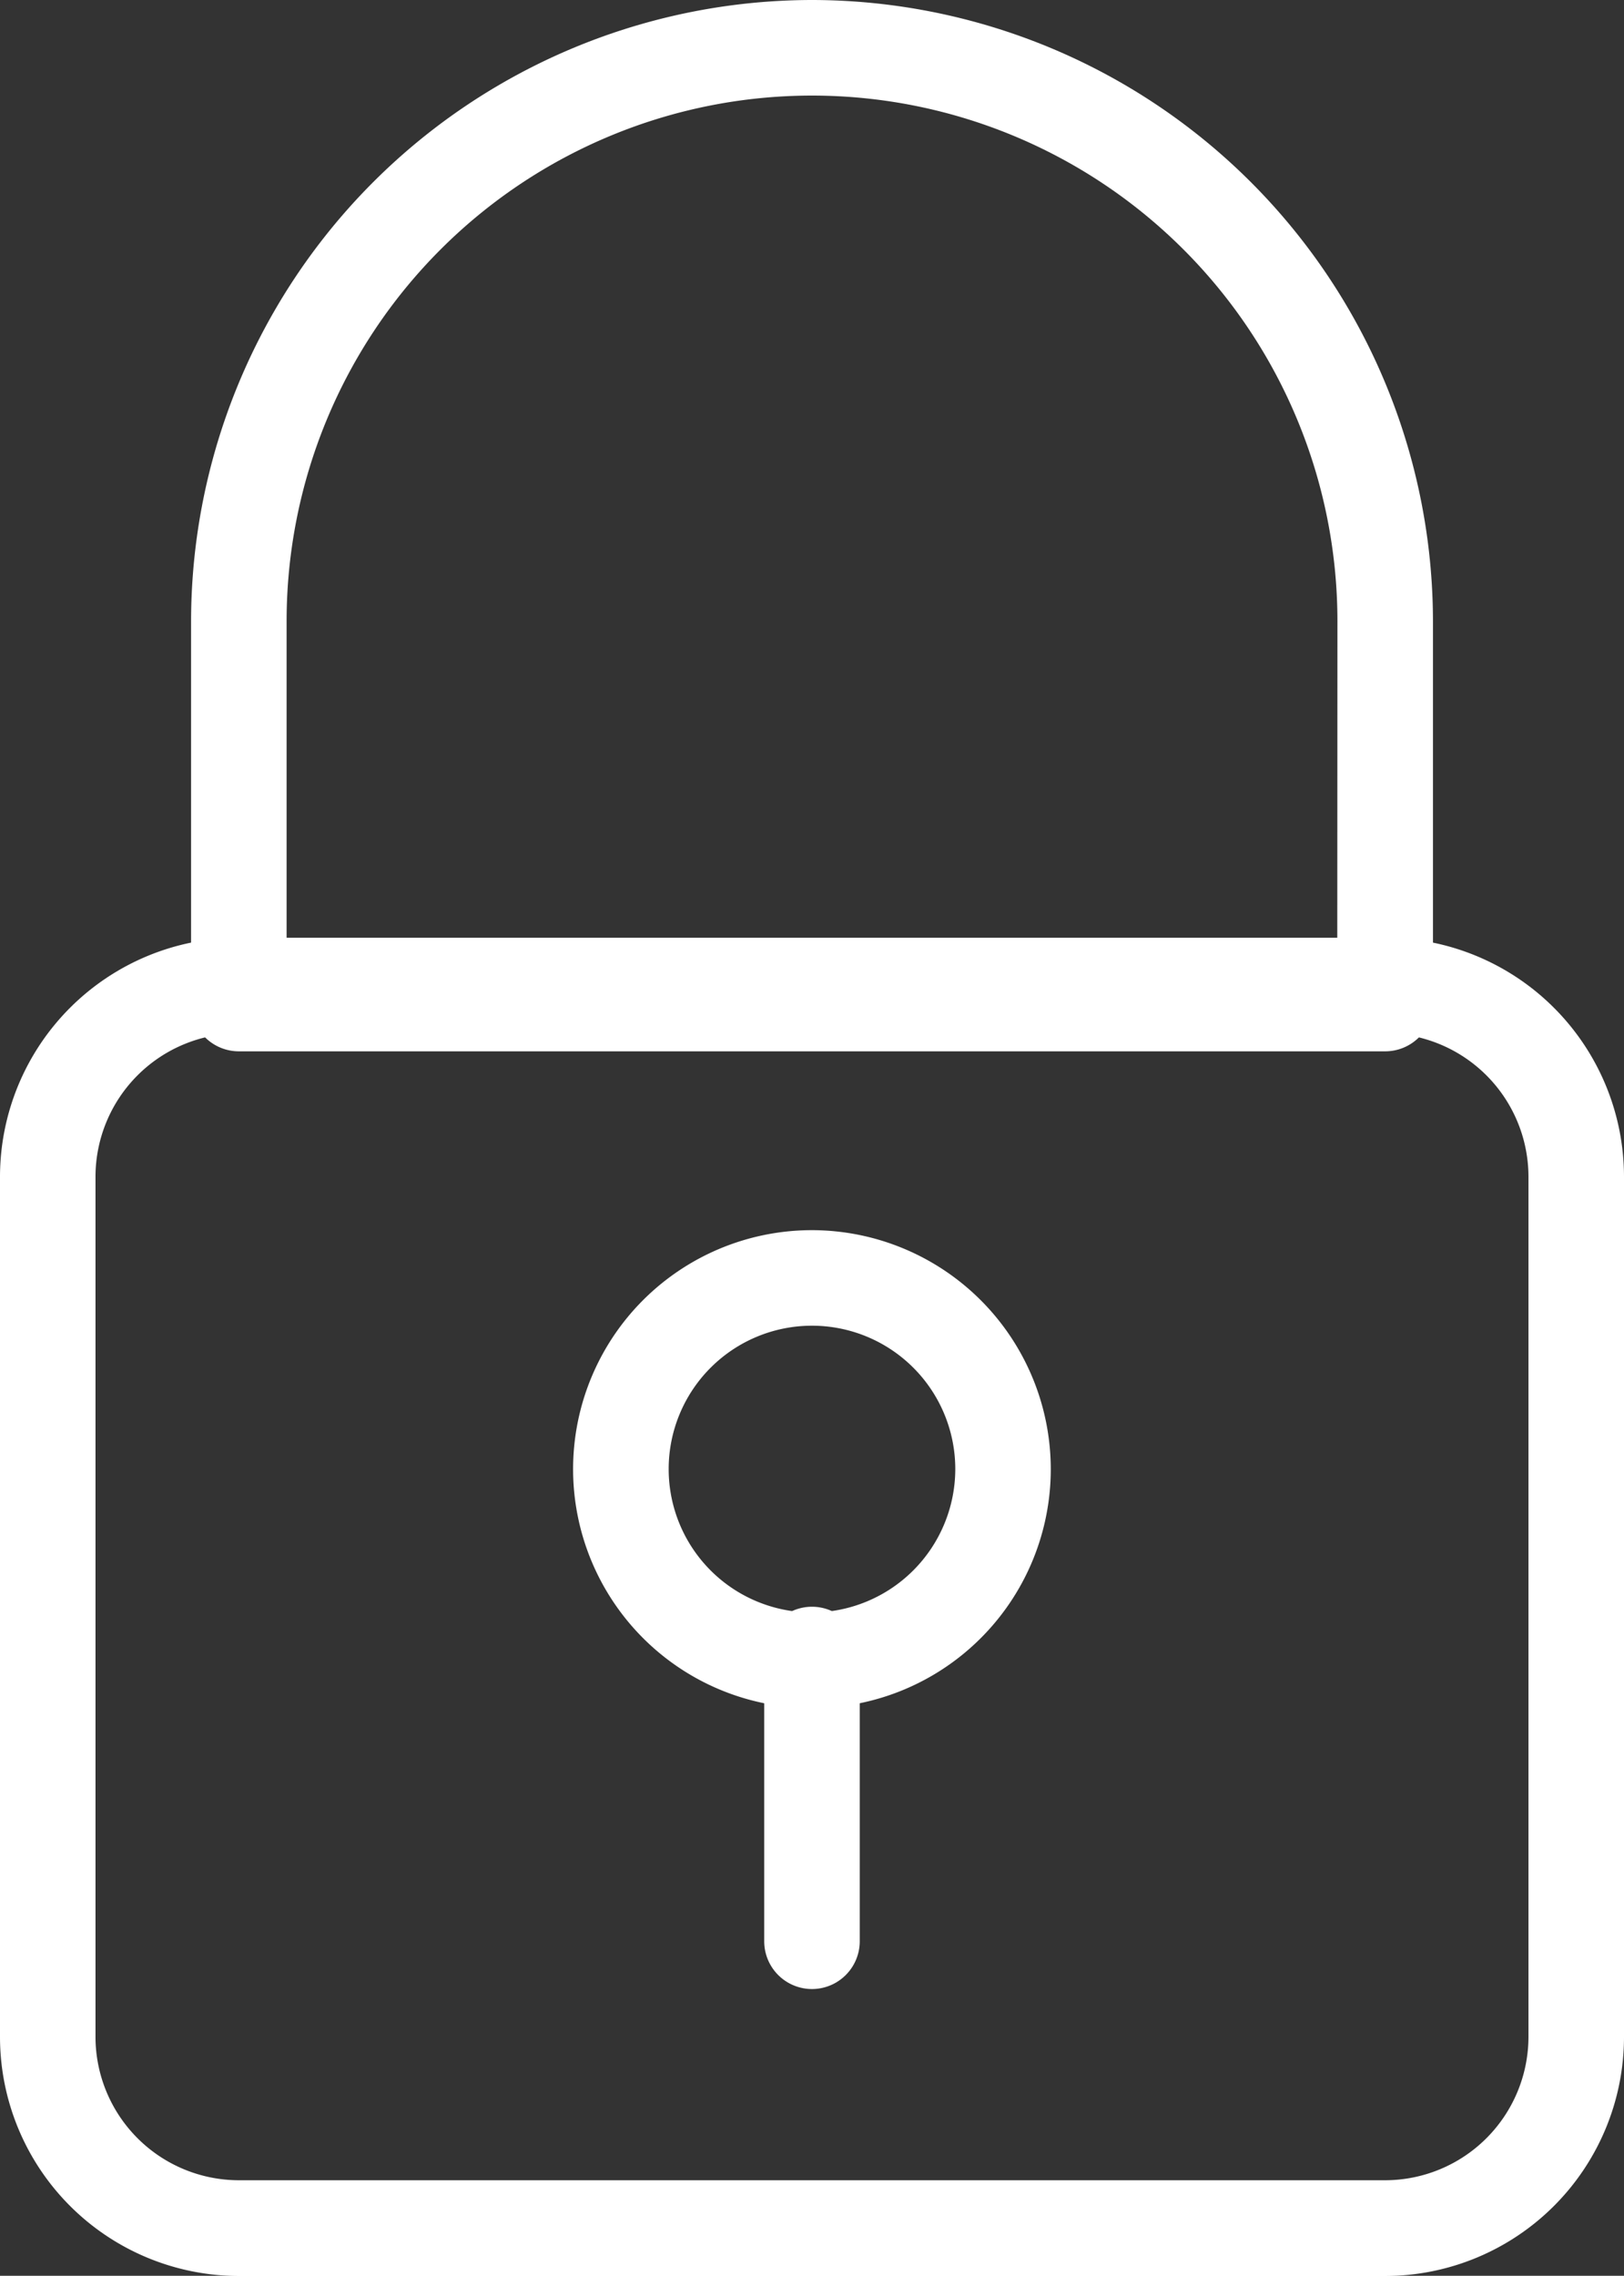 <svg id="lock" xmlns="http://www.w3.org/2000/svg" width="39.267" height="55" viewBox="0 0 39.267 55">
  <rect x="0" y="0" width="39.267" height="55" fill="#333333" stroke="none"/>
  <g id="Groupe_39" data-name="Groupe 39" transform="translate(0 22.663)">
    <g id="Groupe_38" data-name="Groupe 38" transform="translate(0)">
      <path id="Tracé_62" data-name="Tracé 62" d="M108.159,213.333H80.441a5.781,5.781,0,0,0-5.774,5.774V239.9a5.781,5.781,0,0,0,5.774,5.775h27.718a5.781,5.781,0,0,0,5.775-5.775V219.108A5.781,5.781,0,0,0,108.159,213.333Zm3.465,26.563a3.469,3.469,0,0,1-3.465,3.465H80.441a3.469,3.469,0,0,1-3.465-3.465V219.108a3.469,3.469,0,0,1,3.465-3.465h27.718a3.469,3.469,0,0,1,3.465,3.465Z" transform="translate(-74.667 -213.333)" fill="#fff"/>
    </g>
  </g>
  <g id="Groupe_41" data-name="Groupe 41" transform="translate(4.62)">
    <g id="Groupe_40" data-name="Groupe 40" transform="translate(0)">
      <path id="Tracé_63" data-name="Tracé 63" d="M132.347,0a15.031,15.031,0,0,0-15.014,15.014v9.239a1.155,1.155,0,0,0,1.155,1.155h27.718a1.155,1.155,0,0,0,1.155-1.155V15.014A15.031,15.031,0,0,0,132.347,0Zm12.7,23.1H119.643V15.014a12.7,12.7,0,0,1,25.408,0Z" transform="translate(-117.333)" fill="#fff"/>
    </g>
  </g>
  <g id="Groupe_43" data-name="Groupe 43" transform="translate(18.478 38.831)">
    <g id="Groupe_42" data-name="Groupe 42" transform="translate(0)">
      <path id="Tracé_64" data-name="Tracé 64" d="M246.488,362.667a1.155,1.155,0,0,0-1.155,1.155v6.929a1.155,1.155,0,1,0,2.31,0v-6.929A1.155,1.155,0,0,0,246.488,362.667Z" transform="translate(-245.333 -362.667)" fill="#fff"/>
    </g>
  </g>
  <g id="Groupe_45" data-name="Groupe 45" transform="translate(13.859 29.73)">
    <g id="Groupe_44" data-name="Groupe 44">
      <path id="Tracé_65" data-name="Tracé 65" d="M208.441,277.333a5.775,5.775,0,1,0,5.774,5.775A5.781,5.781,0,0,0,208.441,277.333Zm0,9.239a3.465,3.465,0,1,1,3.465-3.465A3.469,3.469,0,0,1,208.441,286.572Z" transform="translate(-202.667 -277.333)" fill="#fff"/>
    </g>
  </g>
</svg>
